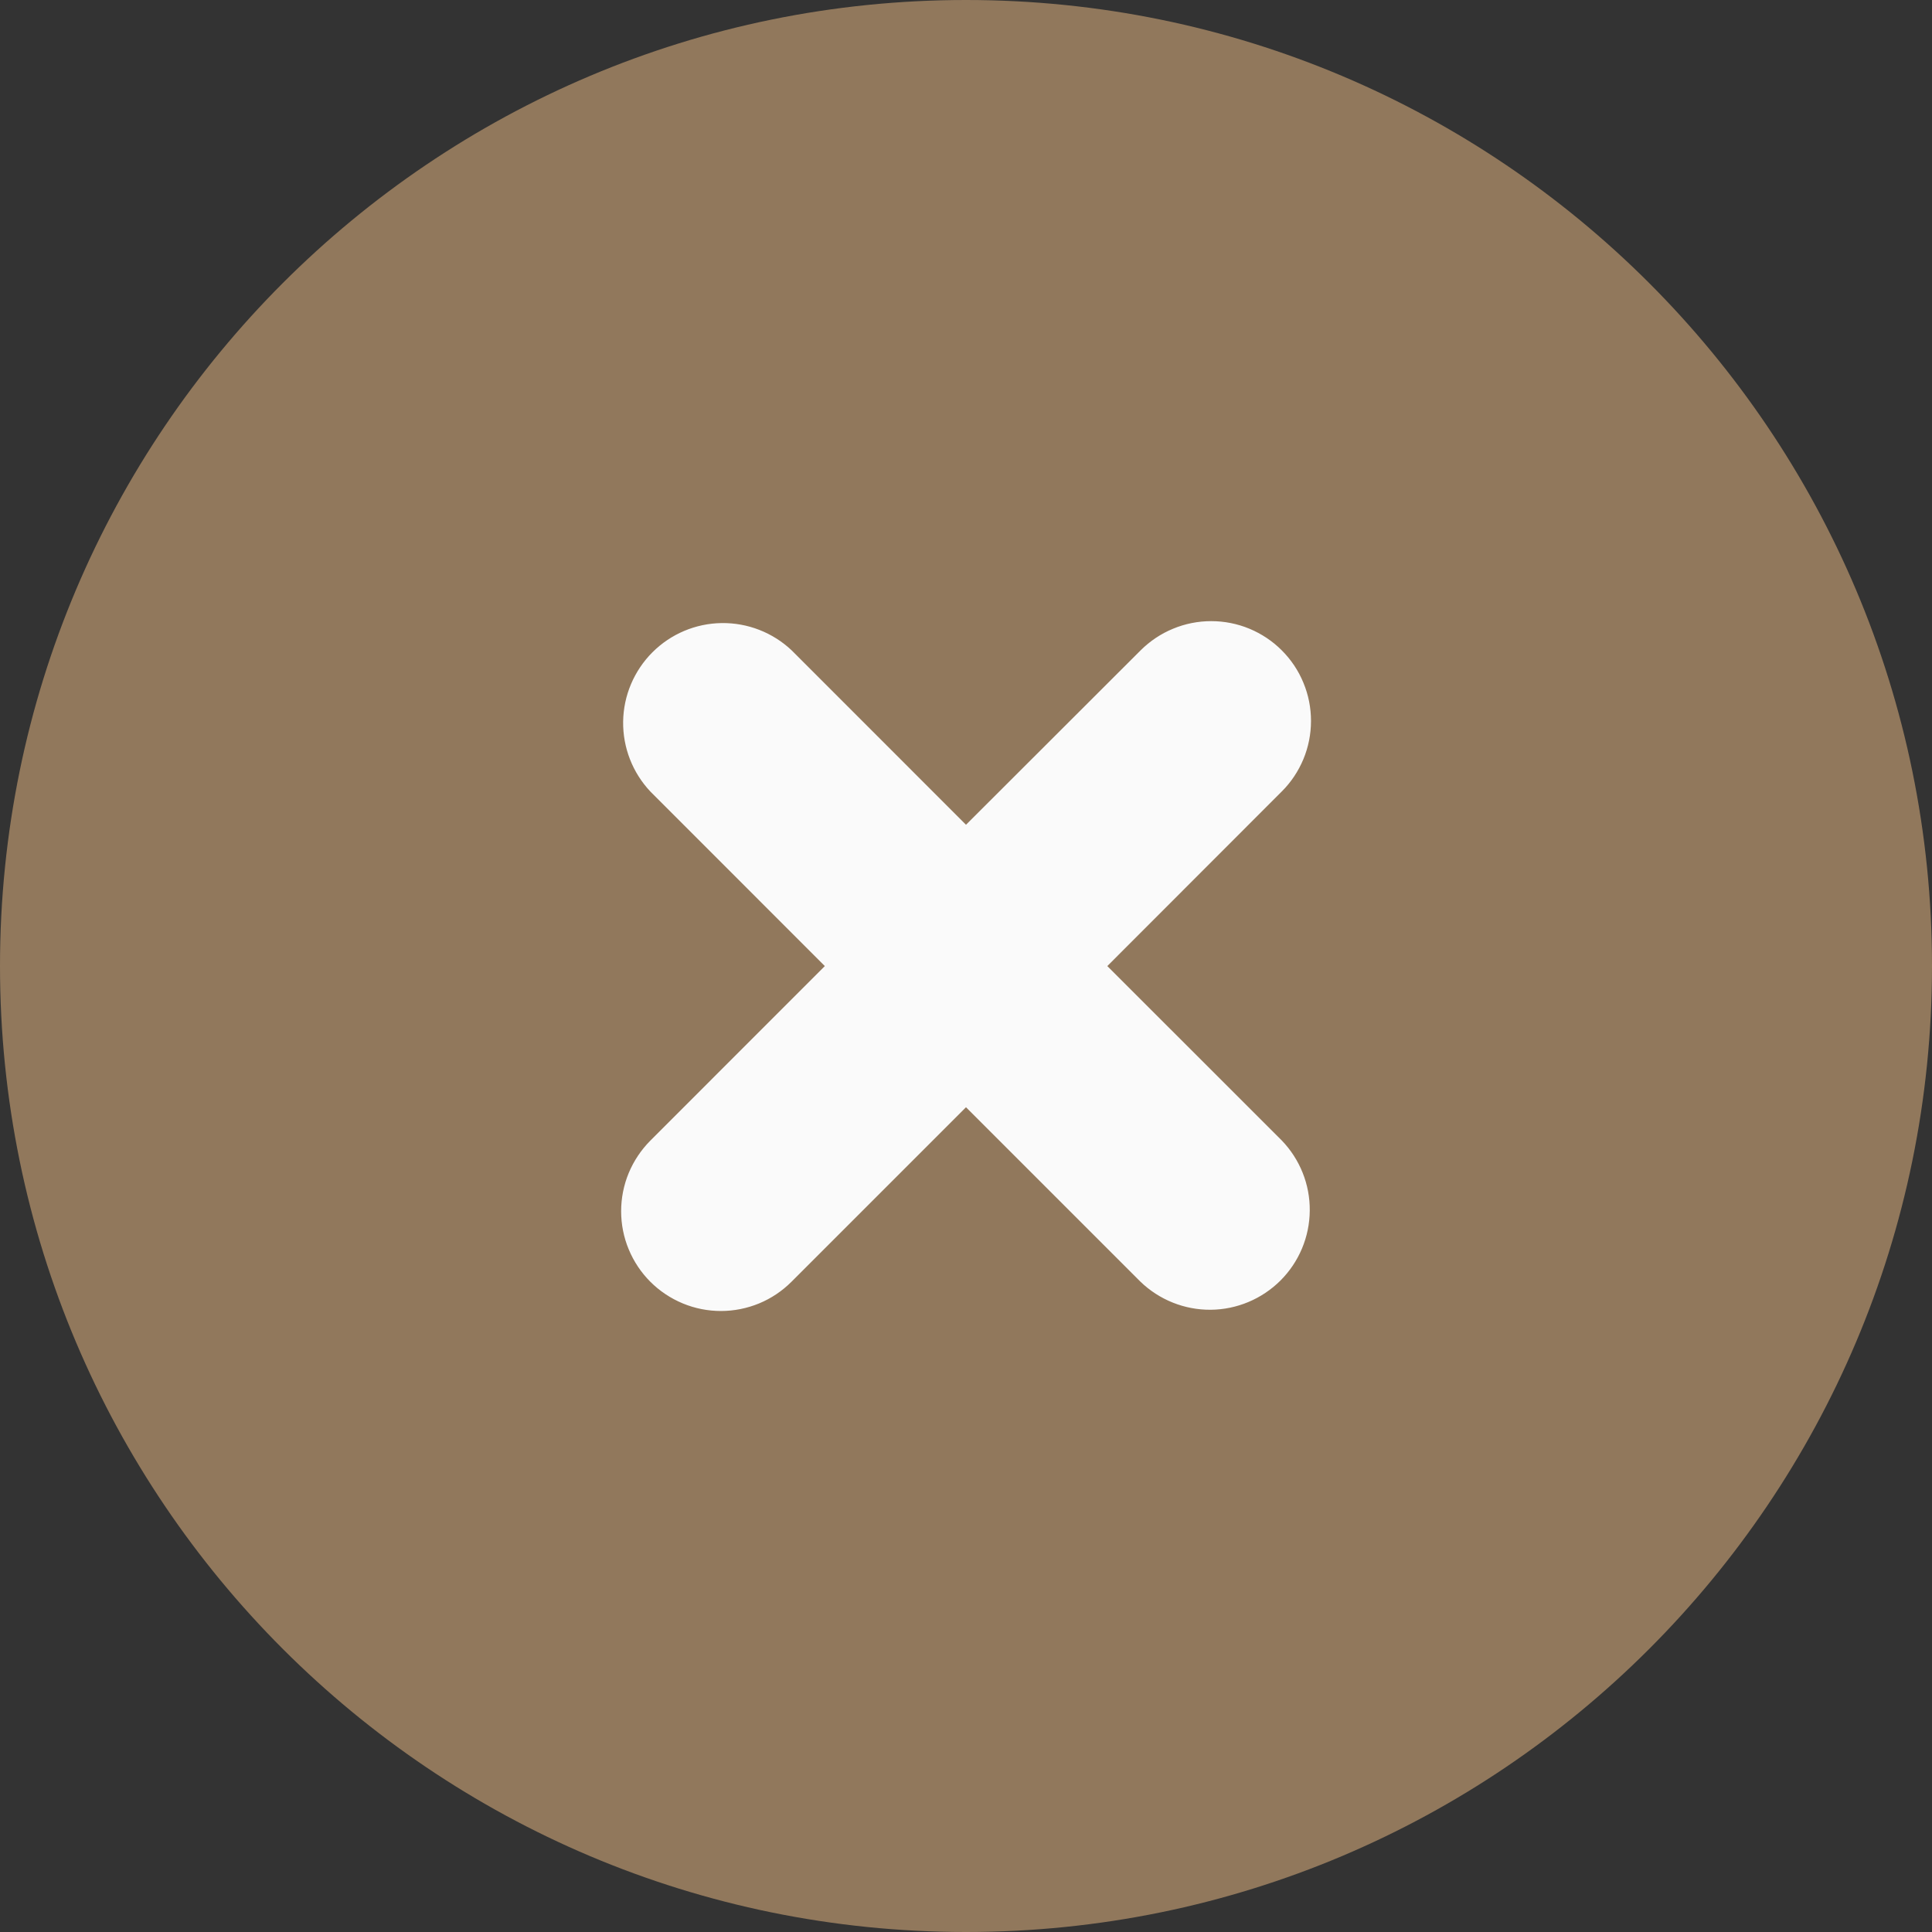<svg width="28" height="28" viewBox="0 0 28 28" fill="none" xmlns="http://www.w3.org/2000/svg">
<rect x="0" y="0" width="28" height="28" fill="#333333" stroke="none"/>
<path d="M14 28C21.732 28 28 21.732 28 14C28 6.268 21.732 0 14 0C6.268 0 0 6.268 0 14C0 21.732 6.268 28 14 28Z" fill="#91785C"/>
<path fill-rule="evenodd" clip-rule="evenodd" d="M9.427 11.473L11.954 14.001L9.425 16.531C9.291 16.666 9.185 16.825 9.112 17C9.039 17.176 9.002 17.364 9.002 17.554C9.002 17.744 9.039 17.932 9.112 18.107C9.185 18.283 9.291 18.442 9.426 18.577C9.56 18.711 9.72 18.817 9.895 18.89C10.071 18.963 10.259 19 10.449 19C10.639 19 10.827 18.962 11.002 18.89C11.178 18.817 11.337 18.71 11.471 18.576L14 16.047L16.527 18.574C16.8 18.838 17.166 18.985 17.546 18.982C17.926 18.979 18.289 18.826 18.558 18.558C18.827 18.289 18.979 17.926 18.982 17.546C18.986 17.166 18.839 16.8 18.575 16.527L16.048 14.001L18.576 11.471C18.711 11.337 18.817 11.177 18.89 11.002C18.963 10.826 19 10.638 19 10.448C19 10.258 18.963 10.07 18.89 9.895C18.818 9.719 18.711 9.56 18.577 9.426C18.443 9.291 18.283 9.185 18.108 9.112C17.932 9.039 17.744 9.002 17.554 9.002C17.364 9.002 17.176 9.039 17.001 9.112C16.825 9.184 16.666 9.291 16.531 9.425L14 11.953L11.474 9.426C11.2 9.167 10.836 9.025 10.459 9.03C10.082 9.035 9.722 9.187 9.455 9.454C9.189 9.721 9.036 10.081 9.031 10.458C9.026 10.835 9.168 11.199 9.427 11.473Z" fill="#FAFAFA"/>
</svg>
